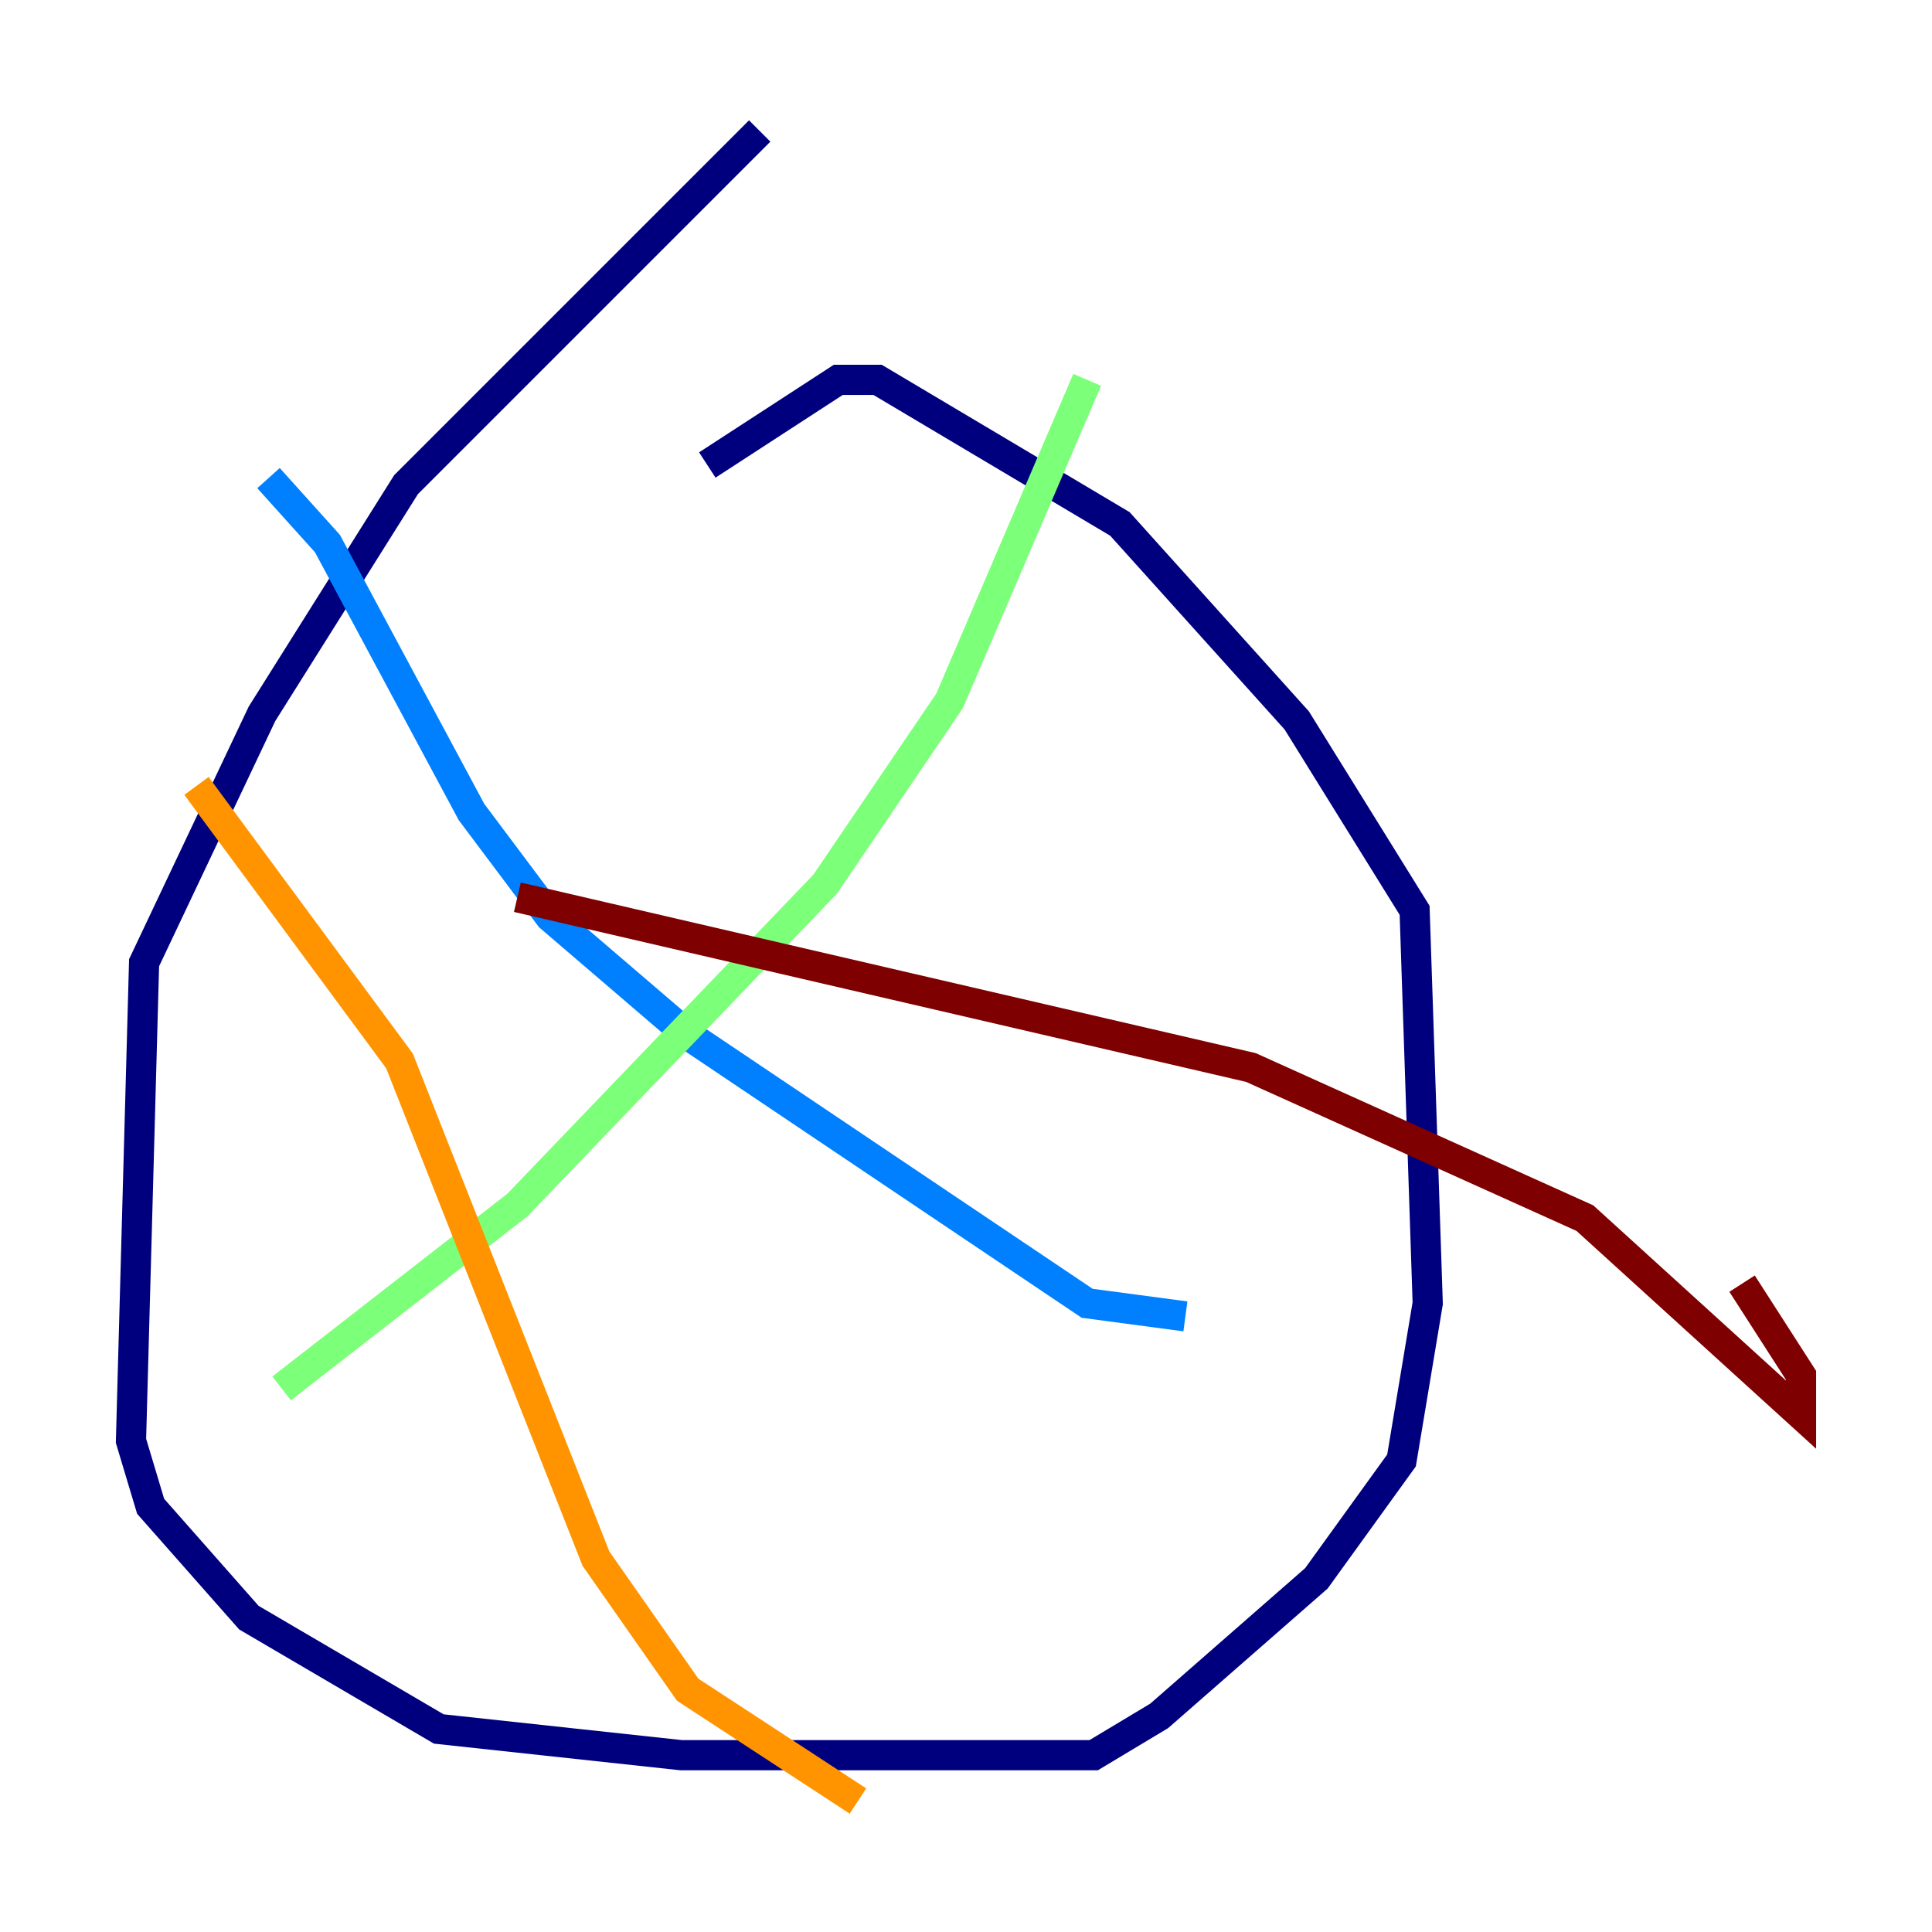 <?xml version="1.0" encoding="utf-8" ?>
<svg baseProfile="tiny" height="128" version="1.2" viewBox="0,0,128,128" width="128" xmlns="http://www.w3.org/2000/svg" xmlns:ev="http://www.w3.org/2001/xml-events" xmlns:xlink="http://www.w3.org/1999/xlink"><defs /><polyline fill="none" points="50.332,8.678 26.902,32.108 17.356,47.295 9.546,63.783 8.678,95.458 9.98,99.797 16.488,107.173 29.071,114.549 45.125,116.285 72.461,116.285 76.8,113.681 87.214,104.57 92.854,96.759 94.59,86.346 93.722,60.312 85.912,47.729 74.197,34.712 58.142,25.166 55.539,25.166 46.861,30.807" stroke="#00007f" stroke-width="2" /><polyline fill="none" points="17.79,31.675 21.695,36.014 31.241,53.803 36.447,60.746 45.559,68.556 72.027,86.346 78.536,87.214" stroke="#0080ff" stroke-width="2" /><polyline fill="none" points="72.027,25.166 62.915,46.427 54.671,58.576 34.278,79.837 18.658,91.986" stroke="#7cff79" stroke-width="2" /><polyline fill="none" points="13.017,52.068 26.468,70.291 39.485,103.268 45.559,111.946 56.841,119.322" stroke="#ff9400" stroke-width="2" /><polyline fill="none" points="34.278,59.444 82.875,70.725 105.003,80.705 119.322,93.722 119.322,91.119 115.417,85.044" stroke="#7f0000" stroke-width="2" /></svg>